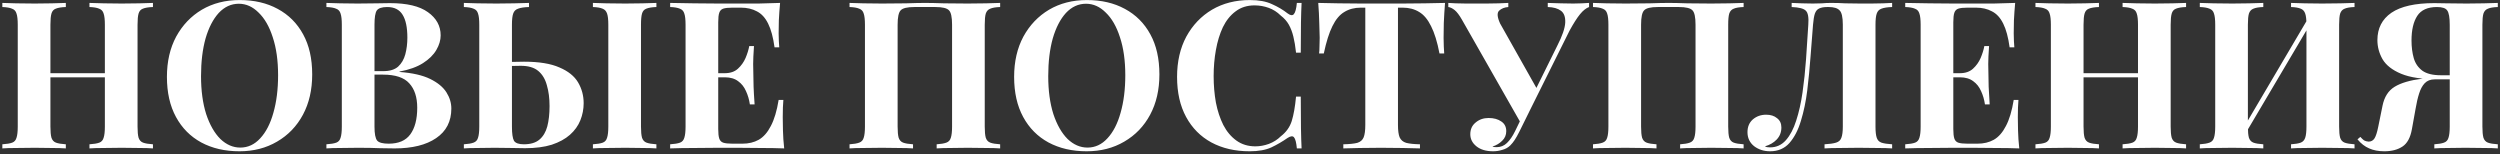 <svg width="438" height="27" viewBox="0 0 438 27" fill="none" xmlns="http://www.w3.org/2000/svg">
<rect x="0" y="0" width="438" height="27" fill="#333333" stroke="none"/>
<path d="M15.674 26V25.28C16.442 25.232 17.017 25.136 17.401 24.992C17.785 24.848 18.038 24.56 18.157 24.128C18.302 23.696 18.373 23.048 18.373 22.184V4.328C18.373 3.44 18.302 2.792 18.157 2.384C18.038 1.952 17.773 1.664 17.366 1.52C16.982 1.352 16.418 1.256 15.674 1.232V0.512C16.322 0.536 17.162 0.56 18.194 0.584C19.25 0.608 20.294 0.62 21.326 0.62C22.43 0.62 23.462 0.608 24.422 0.584C25.405 0.56 26.198 0.536 26.797 0.512V1.232C26.029 1.256 25.442 1.352 25.034 1.52C24.649 1.664 24.398 1.952 24.277 2.384C24.157 2.792 24.098 3.44 24.098 4.328V22.184C24.098 23.048 24.157 23.696 24.277 24.128C24.422 24.56 24.686 24.848 25.07 24.992C25.453 25.136 26.029 25.232 26.797 25.28V26C26.198 25.952 25.405 25.928 24.422 25.928C23.462 25.904 22.43 25.892 21.326 25.892C20.294 25.892 19.25 25.904 18.194 25.928C17.162 25.928 16.322 25.952 15.674 26ZM0.41 26V25.28C1.178 25.232 1.754 25.136 2.138 24.992C2.522 24.848 2.774 24.56 2.894 24.128C3.038 23.696 3.11 23.048 3.11 22.184V4.328C3.11 3.44 3.038 2.792 2.894 2.384C2.774 1.952 2.51 1.664 2.102 1.52C1.718 1.352 1.154 1.256 0.41 1.232V0.512C1.034 0.536 1.838 0.56 2.822 0.584C3.83 0.608 4.922 0.62 6.098 0.62C7.106 0.62 8.102 0.608 9.086 0.584C10.069 0.56 10.886 0.536 11.534 0.512V1.232C10.765 1.256 10.178 1.352 9.77 1.52C9.386 1.664 9.134 1.952 9.014 2.384C8.894 2.792 8.834 3.44 8.834 4.328V22.184C8.834 23.048 8.894 23.696 9.014 24.128C9.158 24.56 9.422 24.848 9.806 24.992C10.19 25.136 10.765 25.232 11.534 25.28V26C10.886 25.952 10.069 25.928 9.086 25.928C8.102 25.904 7.106 25.892 6.098 25.892C4.922 25.892 3.83 25.904 2.822 25.928C1.838 25.928 1.034 25.952 0.41 26ZM6.494 13.544V12.824H20.713V13.544H6.494ZM41.989 0.008C44.533 0.008 46.753 0.524 48.649 1.556C50.569 2.588 52.057 4.076 53.113 6.02C54.169 7.94 54.697 10.28 54.697 13.04C54.697 15.728 54.157 18.08 53.077 20.096C51.997 22.112 50.485 23.684 48.541 24.812C46.621 25.94 44.425 26.504 41.953 26.504C39.409 26.504 37.177 25.988 35.257 24.956C33.361 23.924 31.885 22.436 30.829 20.492C29.773 18.548 29.245 16.208 29.245 13.472C29.245 10.784 29.785 8.432 30.865 6.416C31.969 4.4 33.469 2.828 35.365 1.7C37.285 0.572 39.493 0.008 41.989 0.008ZM41.845 0.656C40.501 0.656 39.325 1.196 38.317 2.276C37.333 3.356 36.565 4.844 36.013 6.74C35.485 8.636 35.221 10.832 35.221 13.328C35.221 15.872 35.521 18.092 36.121 19.988C36.745 21.86 37.573 23.312 38.605 24.344C39.661 25.352 40.825 25.856 42.097 25.856C43.441 25.856 44.605 25.316 45.589 24.236C46.597 23.156 47.365 21.668 47.893 19.772C48.445 17.852 48.721 15.656 48.721 13.184C48.721 10.616 48.409 8.396 47.785 6.524C47.185 4.652 46.357 3.212 45.301 2.204C44.269 1.172 43.117 0.656 41.845 0.656ZM57.187 0.512C57.787 0.536 58.591 0.56 59.599 0.584C60.631 0.608 61.651 0.62 62.659 0.62C63.811 0.62 64.927 0.608 66.007 0.584C67.087 0.56 67.855 0.548 68.311 0.548C71.287 0.548 73.507 1.076 74.971 2.132C76.459 3.188 77.203 4.544 77.203 6.2C77.203 7.04 76.951 7.892 76.447 8.756C75.943 9.62 75.163 10.388 74.107 11.06C73.051 11.732 71.683 12.224 70.003 12.536V12.608C72.259 12.776 74.047 13.184 75.367 13.832C76.687 14.48 77.635 15.26 78.211 16.172C78.787 17.084 79.075 18.032 79.075 19.016C79.075 21.272 78.187 23 76.411 24.2C74.659 25.4 72.235 26 69.139 26C68.563 26 67.723 25.988 66.619 25.964C65.539 25.916 64.243 25.892 62.731 25.892C61.675 25.892 60.631 25.904 59.599 25.928C58.591 25.928 57.787 25.952 57.187 26V25.28C57.955 25.232 58.531 25.136 58.915 24.992C59.299 24.848 59.551 24.56 59.671 24.128C59.815 23.696 59.887 23.048 59.887 22.184V4.328C59.887 3.44 59.815 2.792 59.671 2.384C59.551 1.952 59.287 1.664 58.879 1.52C58.495 1.352 57.931 1.256 57.187 1.232V0.512ZM67.843 1.232C66.907 1.232 66.295 1.436 66.007 1.844C65.743 2.252 65.611 3.08 65.611 4.328V22.184C65.611 23.432 65.767 24.248 66.079 24.632C66.391 24.992 67.063 25.172 68.095 25.172C69.823 25.172 71.083 24.632 71.875 23.552C72.691 22.448 73.099 20.888 73.099 18.872C73.099 17.024 72.631 15.596 71.695 14.588C70.783 13.58 69.259 13.076 67.123 13.076H64.063C64.063 13.076 64.063 12.98 64.063 12.788C64.063 12.572 64.063 12.464 64.063 12.464H67.159C68.287 12.464 69.151 12.2 69.751 11.672C70.351 11.12 70.771 10.4 71.011 9.512C71.251 8.6 71.371 7.628 71.371 6.596C71.371 4.82 71.095 3.488 70.543 2.6C69.991 1.688 69.091 1.232 67.843 1.232ZM92.681 0.512V1.232C91.841 1.256 91.205 1.352 90.773 1.52C90.341 1.664 90.053 1.952 89.909 2.384C89.765 2.792 89.693 3.44 89.693 4.328V22.184C89.693 23.408 89.813 24.236 90.053 24.668C90.317 25.076 90.893 25.28 91.781 25.28C92.957 25.28 93.869 25.004 94.517 24.452C95.165 23.9 95.621 23.132 95.885 22.148C96.149 21.14 96.281 19.952 96.281 18.584C96.281 17.216 96.125 16.004 95.813 14.948C95.525 13.868 95.021 13.028 94.301 12.428C93.581 11.828 92.561 11.528 91.241 11.528C90.593 11.528 89.909 11.54 89.189 11.564C88.493 11.564 87.881 11.564 87.353 11.564V10.844C88.169 10.844 88.973 10.844 89.765 10.844C90.581 10.82 91.265 10.808 91.817 10.808C94.433 10.808 96.497 11.144 98.009 11.816C99.545 12.464 100.637 13.34 101.285 14.444C101.933 15.548 102.257 16.76 102.257 18.08C102.257 19.112 102.065 20.108 101.681 21.068C101.297 22.028 100.685 22.88 99.845 23.624C99.029 24.344 97.973 24.92 96.677 25.352C95.381 25.76 93.821 25.964 91.997 25.964C91.445 25.964 90.713 25.952 89.801 25.928C88.913 25.904 87.869 25.892 86.669 25.892C85.709 25.892 84.713 25.904 83.681 25.928C82.673 25.928 81.869 25.952 81.269 26V25.28C82.013 25.232 82.577 25.136 82.961 24.992C83.369 24.848 83.633 24.56 83.753 24.128C83.897 23.696 83.969 23.048 83.969 22.184V4.328C83.969 3.44 83.897 2.792 83.753 2.384C83.633 1.952 83.369 1.664 82.961 1.52C82.577 1.352 82.013 1.256 81.269 1.232V0.512C81.869 0.536 82.673 0.56 83.681 0.584C84.713 0.608 85.805 0.62 86.957 0.62C88.013 0.62 89.057 0.608 90.089 0.584C91.145 0.56 92.009 0.536 92.681 0.512ZM115.001 0.512V1.232C114.233 1.256 113.645 1.352 113.237 1.52C112.853 1.664 112.601 1.952 112.481 2.384C112.361 2.792 112.301 3.44 112.301 4.328V22.184C112.301 23.048 112.361 23.696 112.481 24.128C112.625 24.56 112.889 24.848 113.273 24.992C113.657 25.136 114.233 25.232 115.001 25.28V26C114.353 25.952 113.537 25.928 112.553 25.928C111.569 25.904 110.573 25.892 109.565 25.892C108.413 25.892 107.321 25.904 106.289 25.928C105.281 25.928 104.477 25.952 103.877 26V25.28C104.645 25.232 105.221 25.136 105.605 24.992C105.989 24.848 106.241 24.56 106.361 24.128C106.505 23.696 106.577 23.048 106.577 22.184V4.328C106.577 3.44 106.505 2.792 106.361 2.384C106.217 1.952 105.953 1.664 105.569 1.52C105.185 1.352 104.621 1.256 103.877 1.232V0.512C104.477 0.536 105.281 0.56 106.289 0.584C107.321 0.608 108.413 0.62 109.565 0.62C110.573 0.62 111.569 0.608 112.553 0.584C113.537 0.56 114.353 0.536 115.001 0.512ZM136.67 0.512C136.574 1.568 136.502 2.588 136.454 3.572C136.43 4.556 136.418 5.312 136.418 5.84C136.418 6.32 136.43 6.776 136.454 7.208C136.478 7.64 136.502 8 136.526 8.288H135.698C135.458 6.536 135.086 5.156 134.582 4.148C134.078 3.116 133.418 2.396 132.602 1.988C131.81 1.556 130.874 1.34 129.794 1.34H128.318C127.598 1.34 127.058 1.4 126.698 1.52C126.362 1.64 126.134 1.88 126.014 2.24C125.894 2.576 125.834 3.128 125.834 3.896V22.616C125.834 23.36 125.894 23.912 126.014 24.272C126.134 24.632 126.362 24.872 126.698 24.992C127.058 25.112 127.598 25.172 128.318 25.172H130.082C131.162 25.172 132.11 24.944 132.926 24.488C133.766 24.008 134.474 23.204 135.05 22.076C135.65 20.948 136.106 19.424 136.418 17.504H137.246C137.174 18.272 137.138 19.28 137.138 20.528C137.138 21.08 137.15 21.86 137.174 22.868C137.198 23.876 137.27 24.92 137.39 26C136.166 25.952 134.786 25.928 133.25 25.928C131.714 25.904 130.346 25.892 129.146 25.892C128.33 25.892 127.25 25.892 125.906 25.892C124.562 25.892 123.134 25.904 121.622 25.928C120.11 25.928 118.706 25.952 117.41 26V25.28C118.178 25.232 118.754 25.136 119.138 24.992C119.522 24.848 119.774 24.56 119.894 24.128C120.038 23.696 120.11 23.048 120.11 22.184V4.328C120.11 3.44 120.038 2.792 119.894 2.384C119.774 1.952 119.51 1.664 119.102 1.52C118.718 1.352 118.154 1.256 117.41 1.232V0.512C118.706 0.536 120.11 0.56 121.622 0.584C123.134 0.608 124.562 0.62 125.906 0.62C127.25 0.62 128.33 0.62 129.146 0.62C130.25 0.62 131.498 0.62 132.89 0.62C134.306 0.596 135.566 0.56 136.67 0.512ZM131.054 12.824C131.054 12.824 131.054 12.944 131.054 13.184C131.054 13.424 131.054 13.544 131.054 13.544H124.754C124.754 13.544 124.754 13.424 124.754 13.184C124.754 12.944 124.754 12.824 124.754 12.824H131.054ZM132.098 8.072C132.002 9.44 131.954 10.484 131.954 11.204C131.978 11.924 131.99 12.584 131.99 13.184C131.99 13.784 132.002 14.444 132.026 15.164C132.05 15.884 132.11 16.928 132.206 18.296H131.378C131.258 17.456 131.03 16.676 130.694 15.956C130.382 15.236 129.926 14.66 129.326 14.228C128.726 13.772 127.946 13.544 126.986 13.544V12.824C127.946 12.824 128.714 12.56 129.29 12.032C129.866 11.504 130.31 10.88 130.622 10.16C130.934 9.416 131.15 8.72 131.27 8.072H132.098ZM175.227 0.512V1.232C174.459 1.256 173.883 1.352 173.499 1.52C173.115 1.664 172.851 1.952 172.707 2.384C172.587 2.792 172.527 3.44 172.527 4.328V22.184C172.527 23.048 172.587 23.696 172.707 24.128C172.851 24.56 173.115 24.848 173.499 24.992C173.883 25.136 174.459 25.232 175.227 25.28V26C174.603 25.952 173.787 25.928 172.779 25.928C171.771 25.904 170.691 25.892 169.539 25.892C168.531 25.892 167.523 25.904 166.515 25.928C165.531 25.928 164.727 25.952 164.103 26V25.28C164.847 25.232 165.411 25.136 165.795 24.992C166.203 24.848 166.467 24.56 166.587 24.128C166.731 23.696 166.803 23.048 166.803 22.184V4.328C166.803 3.008 166.623 2.168 166.263 1.808C165.903 1.424 165.111 1.232 163.887 1.232H160.179C158.955 1.232 158.163 1.424 157.803 1.808C157.443 2.168 157.263 3.008 157.263 4.328V22.184C157.263 23.048 157.323 23.696 157.443 24.128C157.587 24.56 157.851 24.848 158.235 24.992C158.619 25.136 159.195 25.232 159.963 25.28V26C159.315 25.952 158.499 25.928 157.515 25.928C156.531 25.904 155.535 25.892 154.527 25.892C153.351 25.892 152.259 25.904 151.251 25.928C150.267 25.928 149.463 25.952 148.839 26V25.28C149.583 25.232 150.147 25.136 150.531 24.992C150.939 24.848 151.203 24.56 151.323 24.128C151.467 23.696 151.539 23.048 151.539 22.184V4.328C151.539 3.44 151.467 2.792 151.323 2.384C151.203 1.952 150.939 1.664 150.531 1.52C150.147 1.352 149.583 1.256 148.839 1.232V0.512C149.463 0.536 150.267 0.56 151.251 0.584C152.259 0.608 153.351 0.62 154.527 0.62C155.943 0.62 157.347 0.608 158.739 0.584C160.131 0.536 161.247 0.512 162.087 0.512C162.927 0.512 164.031 0.536 165.399 0.584C166.767 0.608 168.147 0.62 169.539 0.62C170.691 0.62 171.771 0.608 172.779 0.584C173.787 0.56 174.603 0.536 175.227 0.512ZM190.419 0.008C192.963 0.008 195.183 0.524 197.079 1.556C198.999 2.588 200.487 4.076 201.543 6.02C202.599 7.94 203.127 10.28 203.127 13.04C203.127 15.728 202.587 18.08 201.507 20.096C200.427 22.112 198.915 23.684 196.971 24.812C195.051 25.94 192.855 26.504 190.383 26.504C187.839 26.504 185.607 25.988 183.687 24.956C181.791 23.924 180.315 22.436 179.259 20.492C178.203 18.548 177.675 16.208 177.675 13.472C177.675 10.784 178.215 8.432 179.295 6.416C180.399 4.4 181.899 2.828 183.795 1.7C185.715 0.572 187.923 0.008 190.419 0.008ZM190.275 0.656C188.931 0.656 187.755 1.196 186.747 2.276C185.763 3.356 184.995 4.844 184.443 6.74C183.915 8.636 183.651 10.832 183.651 13.328C183.651 15.872 183.951 18.092 184.551 19.988C185.175 21.86 186.003 23.312 187.035 24.344C188.091 25.352 189.255 25.856 190.527 25.856C191.871 25.856 193.035 25.316 194.019 24.236C195.027 23.156 195.795 21.668 196.323 19.772C196.875 17.852 197.151 15.656 197.151 13.184C197.151 10.616 196.839 8.396 196.215 6.524C195.615 4.652 194.787 3.212 193.731 2.204C192.699 1.172 191.547 0.656 190.275 0.656ZM218.966 0.008C220.55 0.008 221.846 0.248 222.854 0.728C223.886 1.184 224.798 1.724 225.59 2.348C226.07 2.708 226.43 2.756 226.67 2.492C226.934 2.204 227.114 1.544 227.21 0.512H228.038C227.99 1.448 227.954 2.588 227.93 3.932C227.906 5.252 227.894 7.016 227.894 9.224H227.066C226.946 8.12 226.79 7.184 226.598 6.416C226.406 5.624 226.142 4.928 225.806 4.328C225.47 3.728 224.99 3.188 224.366 2.708C223.766 2.108 223.07 1.664 222.278 1.376C221.486 1.088 220.658 0.944 219.794 0.944C218.498 0.944 217.394 1.292 216.482 1.988C215.57 2.66 214.826 3.584 214.25 4.76C213.698 5.936 213.29 7.268 213.026 8.756C212.762 10.22 212.63 11.744 212.63 13.328C212.63 14.936 212.762 16.484 213.026 17.972C213.314 19.436 213.746 20.744 214.322 21.896C214.922 23.048 215.69 23.96 216.626 24.632C217.562 25.304 218.666 25.64 219.938 25.64C220.73 25.64 221.522 25.496 222.314 25.208C223.13 24.896 223.826 24.452 224.402 23.876C225.338 23.156 225.974 22.268 226.31 21.212C226.646 20.132 226.898 18.704 227.066 16.928H227.894C227.894 19.208 227.906 21.056 227.93 22.472C227.954 23.864 227.99 25.04 228.038 26H227.21C227.114 24.968 226.946 24.32 226.706 24.056C226.49 23.792 226.118 23.828 225.59 24.164C224.702 24.788 223.754 25.34 222.746 25.82C221.762 26.276 220.49 26.504 218.93 26.504C216.386 26.504 214.154 25.988 212.234 24.956C210.338 23.924 208.862 22.436 207.806 20.492C206.75 18.548 206.222 16.208 206.222 13.472C206.222 10.784 206.762 8.432 207.842 6.416C208.946 4.4 210.446 2.828 212.342 1.7C214.262 0.572 216.47 0.008 218.966 0.008ZM253.169 0.512C253.073 1.736 253.001 2.912 252.953 4.04C252.929 5.168 252.917 6.032 252.917 6.632C252.917 7.16 252.929 7.664 252.953 8.144C252.977 8.624 253.001 9.032 253.025 9.368H252.197C251.813 7.352 251.321 5.756 250.721 4.58C250.145 3.404 249.449 2.576 248.633 2.096C247.817 1.592 246.857 1.34 245.753 1.34H244.925V21.896C244.925 22.856 245.021 23.576 245.213 24.056C245.429 24.536 245.813 24.86 246.365 25.028C246.917 25.172 247.721 25.256 248.777 25.28V26C248.033 25.976 247.037 25.952 245.789 25.928C244.565 25.904 243.281 25.892 241.937 25.892C240.617 25.892 239.369 25.904 238.193 25.928C237.017 25.952 236.069 25.976 235.349 26V25.28C236.429 25.256 237.245 25.172 237.797 25.028C238.349 24.86 238.721 24.536 238.913 24.056C239.105 23.576 239.201 22.856 239.201 21.896V1.34H238.409C237.305 1.34 236.345 1.592 235.529 2.096C234.713 2.576 234.017 3.404 233.441 4.58C232.865 5.732 232.361 7.328 231.929 9.368H231.101C231.149 9.032 231.173 8.624 231.173 8.144C231.197 7.664 231.209 7.16 231.209 6.632C231.209 6.032 231.185 5.168 231.137 4.04C231.113 2.912 231.053 1.736 230.957 0.512C232.061 0.536 233.261 0.56 234.557 0.584C235.877 0.608 237.197 0.62 238.517 0.62C239.837 0.62 241.025 0.62 242.081 0.62C243.161 0.62 244.349 0.62 245.645 0.62C246.965 0.62 248.285 0.608 249.605 0.584C250.925 0.56 252.113 0.536 253.169 0.512ZM278.404 0.512V1.232C277.876 1.424 277.348 1.844 276.82 2.492C276.292 3.14 275.68 4.1 274.984 5.372L267.136 21.14L266.308 21.32L256.12 3.428C255.664 2.636 255.244 2.084 254.86 1.772C254.476 1.46 254.104 1.28 253.744 1.232V0.512C254.08 0.536 254.524 0.56 255.076 0.584C255.652 0.584 256.252 0.596 256.876 0.62C257.5 0.62 258.052 0.62 258.532 0.62C259.084 0.62 259.72 0.62 260.44 0.62C261.184 0.596 261.904 0.584 262.6 0.584C263.296 0.56 263.848 0.536 264.256 0.512V1.232C263.584 1.28 263.044 1.496 262.636 1.88C262.252 2.264 262.312 3.008 262.816 4.112L269.368 15.74L267.856 18.08L272.824 8.036C273.712 6.308 274.18 4.952 274.228 3.968C274.276 2.984 274.024 2.288 273.472 1.88C272.92 1.472 272.152 1.256 271.168 1.232V0.512C271.984 0.536 272.752 0.56 273.472 0.584C274.192 0.608 274.912 0.62 275.632 0.62C276.184 0.62 276.688 0.608 277.144 0.584C277.624 0.56 278.044 0.536 278.404 0.512ZM267.208 19.34L267.892 19.628L266.2 23.048C265.888 23.672 265.612 24.164 265.372 24.524C265.132 24.884 264.88 25.196 264.616 25.46C264.232 25.844 263.764 26.108 263.212 26.252C262.684 26.42 262.144 26.504 261.592 26.504C260.368 26.504 259.396 26.216 258.676 25.64C257.956 25.064 257.596 24.356 257.596 23.516C257.596 22.652 257.908 21.968 258.532 21.464C259.156 20.936 259.912 20.672 260.8 20.672C261.712 20.672 262.456 20.876 263.032 21.284C263.608 21.668 263.896 22.232 263.896 22.976C263.896 23.648 263.656 24.212 263.176 24.668C262.72 25.124 262.156 25.46 261.484 25.676C261.58 25.748 261.82 25.784 262.204 25.784C262.9 25.784 263.5 25.544 264.004 25.064C264.532 24.56 265.012 23.864 265.444 22.976L267.208 19.34ZM305.481 0.512V1.232C304.713 1.256 304.137 1.352 303.753 1.52C303.369 1.664 303.105 1.952 302.961 2.384C302.841 2.792 302.781 3.44 302.781 4.328V22.184C302.781 23.048 302.841 23.696 302.961 24.128C303.105 24.56 303.369 24.848 303.753 24.992C304.137 25.136 304.713 25.232 305.481 25.28V26C304.857 25.952 304.041 25.928 303.033 25.928C302.025 25.904 300.945 25.892 299.793 25.892C298.785 25.892 297.777 25.904 296.769 25.928C295.785 25.928 294.981 25.952 294.357 26V25.28C295.101 25.232 295.665 25.136 296.049 24.992C296.457 24.848 296.721 24.56 296.841 24.128C296.985 23.696 297.057 23.048 297.057 22.184V4.328C297.057 3.008 296.877 2.168 296.517 1.808C296.157 1.424 295.365 1.232 294.141 1.232H290.433C289.209 1.232 288.417 1.424 288.057 1.808C287.697 2.168 287.517 3.008 287.517 4.328V22.184C287.517 23.048 287.577 23.696 287.697 24.128C287.841 24.56 288.105 24.848 288.489 24.992C288.873 25.136 289.449 25.232 290.217 25.28V26C289.569 25.952 288.753 25.928 287.769 25.928C286.785 25.904 285.789 25.892 284.781 25.892C283.605 25.892 282.513 25.904 281.505 25.928C280.521 25.928 279.717 25.952 279.093 26V25.28C279.837 25.232 280.401 25.136 280.785 24.992C281.193 24.848 281.457 24.56 281.577 24.128C281.721 23.696 281.793 23.048 281.793 22.184V4.328C281.793 3.44 281.721 2.792 281.577 2.384C281.457 1.952 281.193 1.664 280.785 1.52C280.401 1.352 279.837 1.256 279.093 1.232V0.512C279.717 0.536 280.521 0.56 281.505 0.584C282.513 0.608 283.605 0.62 284.781 0.62C286.197 0.62 287.601 0.608 288.993 0.584C290.385 0.536 291.501 0.512 292.341 0.512C293.181 0.512 294.285 0.536 295.653 0.584C297.021 0.608 298.401 0.62 299.793 0.62C300.945 0.62 302.025 0.608 303.033 0.584C304.041 0.56 304.857 0.536 305.481 0.512ZM331.502 0.512V1.232C330.686 1.256 330.062 1.352 329.63 1.52C329.222 1.664 328.946 1.952 328.802 2.384C328.658 2.792 328.586 3.44 328.586 4.328V22.184C328.586 23.048 328.658 23.696 328.802 24.128C328.946 24.56 329.222 24.848 329.63 24.992C330.062 25.136 330.686 25.232 331.502 25.28V26C330.854 25.952 330.002 25.928 328.946 25.928C327.914 25.904 326.81 25.892 325.634 25.892C324.506 25.892 323.402 25.904 322.322 25.928C321.242 25.928 320.354 25.952 319.658 26V25.28C320.546 25.232 321.218 25.136 321.674 24.992C322.154 24.848 322.466 24.56 322.61 24.128C322.778 23.696 322.862 23.048 322.862 22.184V4.328C322.862 3.008 322.67 2.168 322.286 1.808C321.926 1.424 321.29 1.232 320.378 1.232H320.126C319.55 1.232 319.082 1.316 318.722 1.484C318.386 1.628 318.134 1.928 317.966 2.384C317.822 2.816 317.714 3.464 317.642 4.328C317.498 6.008 317.354 7.856 317.21 9.872C317.066 11.864 316.874 13.844 316.634 15.812C316.394 17.756 316.022 19.544 315.518 21.176C315.038 22.784 314.366 24.08 313.502 25.064C312.638 26.024 311.51 26.504 310.118 26.504C309.038 26.504 308.102 26.204 307.31 25.604C306.542 24.98 306.158 24.164 306.158 23.156C306.158 22.22 306.47 21.476 307.094 20.924C307.742 20.372 308.522 20.096 309.434 20.096C310.226 20.096 310.862 20.3 311.342 20.708C311.846 21.092 312.098 21.632 312.098 22.328C312.098 23.168 311.822 23.876 311.27 24.452C310.742 25.004 310.058 25.4 309.218 25.64C309.338 25.712 309.47 25.76 309.614 25.784C309.782 25.808 309.95 25.82 310.118 25.82C311.222 25.82 312.146 25.4 312.89 24.56C313.634 23.72 314.234 22.58 314.69 21.14C315.17 19.676 315.542 18.02 315.806 16.172C316.07 14.324 316.274 12.392 316.418 10.376C316.562 8.336 316.694 6.32 316.814 4.328C316.91 3.056 316.766 2.24 316.382 1.88C316.022 1.496 315.194 1.28 313.898 1.232V0.512C314.402 0.536 315.002 0.56 315.698 0.584C316.394 0.608 317.03 0.62 317.606 0.62C318.158 0.62 318.686 0.608 319.19 0.584C319.718 0.536 320.246 0.512 320.774 0.512C321.686 0.512 322.514 0.536 323.258 0.584C324.002 0.608 324.89 0.62 325.922 0.62C326.522 0.62 327.17 0.62 327.866 0.62C328.586 0.596 329.258 0.584 329.882 0.584C330.53 0.56 331.07 0.536 331.502 0.512ZM353.056 0.512C352.96 1.568 352.888 2.588 352.84 3.572C352.816 4.556 352.804 5.312 352.804 5.84C352.804 6.32 352.816 6.776 352.84 7.208C352.864 7.64 352.888 8 352.912 8.288H352.084C351.844 6.536 351.472 5.156 350.968 4.148C350.464 3.116 349.804 2.396 348.988 1.988C348.196 1.556 347.26 1.34 346.18 1.34H344.704C343.984 1.34 343.444 1.4 343.084 1.52C342.748 1.64 342.52 1.88 342.4 2.24C342.28 2.576 342.22 3.128 342.22 3.896V22.616C342.22 23.36 342.28 23.912 342.4 24.272C342.52 24.632 342.748 24.872 343.084 24.992C343.444 25.112 343.984 25.172 344.704 25.172H346.468C347.548 25.172 348.496 24.944 349.312 24.488C350.152 24.008 350.86 23.204 351.436 22.076C352.036 20.948 352.492 19.424 352.804 17.504H353.632C353.56 18.272 353.524 19.28 353.524 20.528C353.524 21.08 353.536 21.86 353.56 22.868C353.584 23.876 353.656 24.92 353.776 26C352.552 25.952 351.172 25.928 349.636 25.928C348.1 25.904 346.732 25.892 345.532 25.892C344.716 25.892 343.636 25.892 342.292 25.892C340.948 25.892 339.52 25.904 338.008 25.928C336.496 25.928 335.092 25.952 333.796 26V25.28C334.564 25.232 335.14 25.136 335.524 24.992C335.908 24.848 336.16 24.56 336.28 24.128C336.424 23.696 336.496 23.048 336.496 22.184V4.328C336.496 3.44 336.424 2.792 336.28 2.384C336.16 1.952 335.896 1.664 335.488 1.52C335.104 1.352 334.54 1.256 333.796 1.232V0.512C335.092 0.536 336.496 0.56 338.008 0.584C339.52 0.608 340.948 0.62 342.292 0.62C343.636 0.62 344.716 0.62 345.532 0.62C346.636 0.62 347.884 0.62 349.276 0.62C350.692 0.596 351.952 0.56 353.056 0.512ZM347.44 12.824C347.44 12.824 347.44 12.944 347.44 13.184C347.44 13.424 347.44 13.544 347.44 13.544H341.14C341.14 13.544 341.14 13.424 341.14 13.184C341.14 12.944 341.14 12.824 341.14 12.824H347.44ZM348.484 8.072C348.388 9.44 348.34 10.484 348.34 11.204C348.364 11.924 348.376 12.584 348.376 13.184C348.376 13.784 348.388 14.444 348.412 15.164C348.436 15.884 348.496 16.928 348.592 18.296H347.764C347.644 17.456 347.416 16.676 347.08 15.956C346.768 15.236 346.312 14.66 345.712 14.228C345.112 13.772 344.332 13.544 343.372 13.544V12.824C344.332 12.824 345.1 12.56 345.676 12.032C346.252 11.504 346.696 10.88 347.008 10.16C347.32 9.416 347.536 8.72 347.656 8.072H348.484ZM371.877 26V25.28C372.645 25.232 373.221 25.136 373.605 24.992C373.989 24.848 374.241 24.56 374.361 24.128C374.505 23.696 374.577 23.048 374.577 22.184V4.328C374.577 3.44 374.505 2.792 374.361 2.384C374.241 1.952 373.977 1.664 373.569 1.52C373.185 1.352 372.621 1.256 371.877 1.232V0.512C372.525 0.536 373.365 0.56 374.397 0.584C375.453 0.608 376.497 0.62 377.529 0.62C378.633 0.62 379.665 0.608 380.625 0.584C381.609 0.56 382.401 0.536 383.001 0.512V1.232C382.233 1.256 381.645 1.352 381.237 1.52C380.853 1.664 380.601 1.952 380.481 2.384C380.361 2.792 380.301 3.44 380.301 4.328V22.184C380.301 23.048 380.361 23.696 380.481 24.128C380.625 24.56 380.889 24.848 381.273 24.992C381.657 25.136 382.233 25.232 383.001 25.28V26C382.401 25.952 381.609 25.928 380.625 25.928C379.665 25.904 378.633 25.892 377.529 25.892C376.497 25.892 375.453 25.904 374.397 25.928C373.365 25.928 372.525 25.952 371.877 26ZM356.613 26V25.28C357.381 25.232 357.957 25.136 358.341 24.992C358.725 24.848 358.977 24.56 359.097 24.128C359.241 23.696 359.313 23.048 359.313 22.184V4.328C359.313 3.44 359.241 2.792 359.097 2.384C358.977 1.952 358.713 1.664 358.305 1.52C357.921 1.352 357.357 1.256 356.613 1.232V0.512C357.237 0.536 358.041 0.56 359.025 0.584C360.033 0.608 361.125 0.62 362.301 0.62C363.309 0.62 364.305 0.608 365.289 0.584C366.273 0.56 367.089 0.536 367.737 0.512V1.232C366.969 1.256 366.381 1.352 365.973 1.52C365.589 1.664 365.337 1.952 365.217 2.384C365.097 2.792 365.037 3.44 365.037 4.328V22.184C365.037 23.048 365.097 23.696 365.217 24.128C365.361 24.56 365.625 24.848 366.009 24.992C366.393 25.136 366.969 25.232 367.737 25.28V26C367.089 25.952 366.273 25.928 365.289 25.928C364.305 25.904 363.309 25.892 362.301 25.892C361.125 25.892 360.033 25.904 359.025 25.928C358.041 25.928 357.237 25.952 356.613 26ZM362.697 13.544V12.824H376.917V13.544H362.697ZM396.53 0.512V1.232C395.762 1.256 395.186 1.352 394.802 1.52C394.418 1.664 394.154 1.952 394.01 2.384C393.89 2.792 393.83 3.44 393.83 4.328V22.184C393.83 23.048 393.89 23.696 394.01 24.128C394.154 24.56 394.418 24.848 394.802 24.992C395.186 25.136 395.762 25.232 396.53 25.28V26C395.882 25.952 395.066 25.928 394.082 25.928C393.098 25.904 392.102 25.892 391.094 25.892C389.918 25.892 388.826 25.904 387.818 25.928C386.834 25.928 386.03 25.952 385.406 26V25.28C386.15 25.232 386.714 25.136 387.098 24.992C387.506 24.848 387.77 24.56 387.89 24.128C388.034 23.696 388.106 23.048 388.106 22.184V4.328C388.106 3.44 388.034 2.792 387.89 2.384C387.77 1.952 387.506 1.664 387.098 1.52C386.714 1.352 386.15 1.256 385.406 1.232V0.512C386.03 0.536 386.834 0.56 387.818 0.584C388.826 0.608 389.918 0.62 391.094 0.62C392.102 0.62 393.098 0.608 394.082 0.584C395.066 0.56 395.882 0.536 396.53 0.512ZM404.81 2.492C404.81 2.492 404.81 2.624 404.81 2.888C404.81 3.128 404.81 3.38 404.81 3.644C404.834 3.908 404.846 4.04 404.846 4.04L392.822 24.38L392.498 23.372L404.81 2.492ZM412.514 0.512V1.232C411.746 1.256 411.17 1.352 410.786 1.52C410.402 1.664 410.138 1.952 409.994 2.384C409.874 2.792 409.814 3.44 409.814 4.328V22.184C409.814 23.048 409.874 23.696 409.994 24.128C410.138 24.56 410.402 24.848 410.786 24.992C411.17 25.136 411.746 25.232 412.514 25.28V26C411.89 25.952 411.074 25.928 410.066 25.928C409.058 25.904 407.978 25.892 406.826 25.892C405.818 25.892 404.81 25.904 403.802 25.928C402.818 25.928 402.014 25.952 401.39 26V25.28C402.134 25.232 402.698 25.136 403.082 24.992C403.466 24.848 403.73 24.56 403.874 24.128C404.018 23.696 404.09 23.048 404.09 22.184V4.328C404.09 3.44 404.018 2.792 403.874 2.384C403.73 1.952 403.466 1.664 403.082 1.52C402.698 1.352 402.134 1.256 401.39 1.232V0.512C402.014 0.536 402.818 0.56 403.802 0.584C404.81 0.608 405.818 0.62 406.826 0.62C407.978 0.62 409.058 0.608 410.066 0.584C411.074 0.56 411.89 0.536 412.514 0.512ZM437.617 0.512V1.232C436.849 1.256 436.273 1.352 435.889 1.52C435.505 1.664 435.241 1.952 435.097 2.384C434.977 2.792 434.917 3.44 434.917 4.328V22.184C434.917 23.048 434.977 23.696 435.097 24.128C435.241 24.56 435.505 24.848 435.889 24.992C436.273 25.136 436.849 25.232 437.617 25.28V26C437.017 25.952 436.201 25.928 435.169 25.928C434.161 25.904 433.081 25.892 431.929 25.892C430.945 25.892 429.949 25.904 428.941 25.928C427.933 25.928 427.117 25.952 426.493 26V25.28C427.237 25.232 427.801 25.136 428.185 24.992C428.593 24.848 428.857 24.56 428.977 24.128C429.121 23.696 429.193 23.048 429.193 22.184V4.328C429.193 3.08 429.049 2.252 428.761 1.844C428.497 1.436 427.897 1.232 426.961 1.232C425.329 1.232 424.177 1.748 423.505 2.78C422.833 3.812 422.497 5.252 422.497 7.1C422.497 8.228 422.629 9.26 422.893 10.196C423.157 11.108 423.661 11.84 424.405 12.392C425.149 12.92 426.229 13.184 427.645 13.184H430.741C430.741 13.184 430.741 13.304 430.741 13.544C430.741 13.784 430.741 13.904 430.741 13.904H427.285C424.453 13.904 422.257 13.58 420.697 12.932C419.137 12.284 418.045 11.432 417.421 10.376C416.821 9.32 416.521 8.204 416.521 7.028C416.521 4.964 417.337 3.368 418.969 2.24C420.625 1.112 423.133 0.548 426.493 0.548C426.949 0.548 427.705 0.56 428.761 0.584C429.841 0.608 430.969 0.62 432.145 0.62C433.153 0.62 434.161 0.608 435.169 0.584C436.201 0.56 437.017 0.536 437.617 0.512ZM430.525 13.292L430.453 13.904H426.565C425.821 13.904 425.233 14.132 424.801 14.588C424.393 15.02 424.069 15.62 423.829 16.388C423.589 17.132 423.385 18.008 423.217 19.016L422.569 22.616C422.305 24.104 421.753 25.124 420.913 25.676C420.073 26.228 419.017 26.504 417.745 26.504C416.713 26.504 415.825 26.336 415.081 26C414.337 25.688 413.653 25.16 413.029 24.416L413.533 23.984C413.773 24.248 413.989 24.452 414.181 24.596C414.397 24.716 414.661 24.788 414.973 24.812C415.429 24.812 415.777 24.62 416.017 24.236C416.257 23.852 416.473 23.18 416.665 22.22L417.421 18.512C417.733 16.976 418.441 15.872 419.545 15.2C420.649 14.528 422.233 14.06 424.297 13.796C424.753 13.724 425.209 13.664 425.665 13.616C426.121 13.568 426.721 13.52 427.465 13.472C428.233 13.4 429.253 13.34 430.525 13.292Z" fill="white"/>
</svg>
